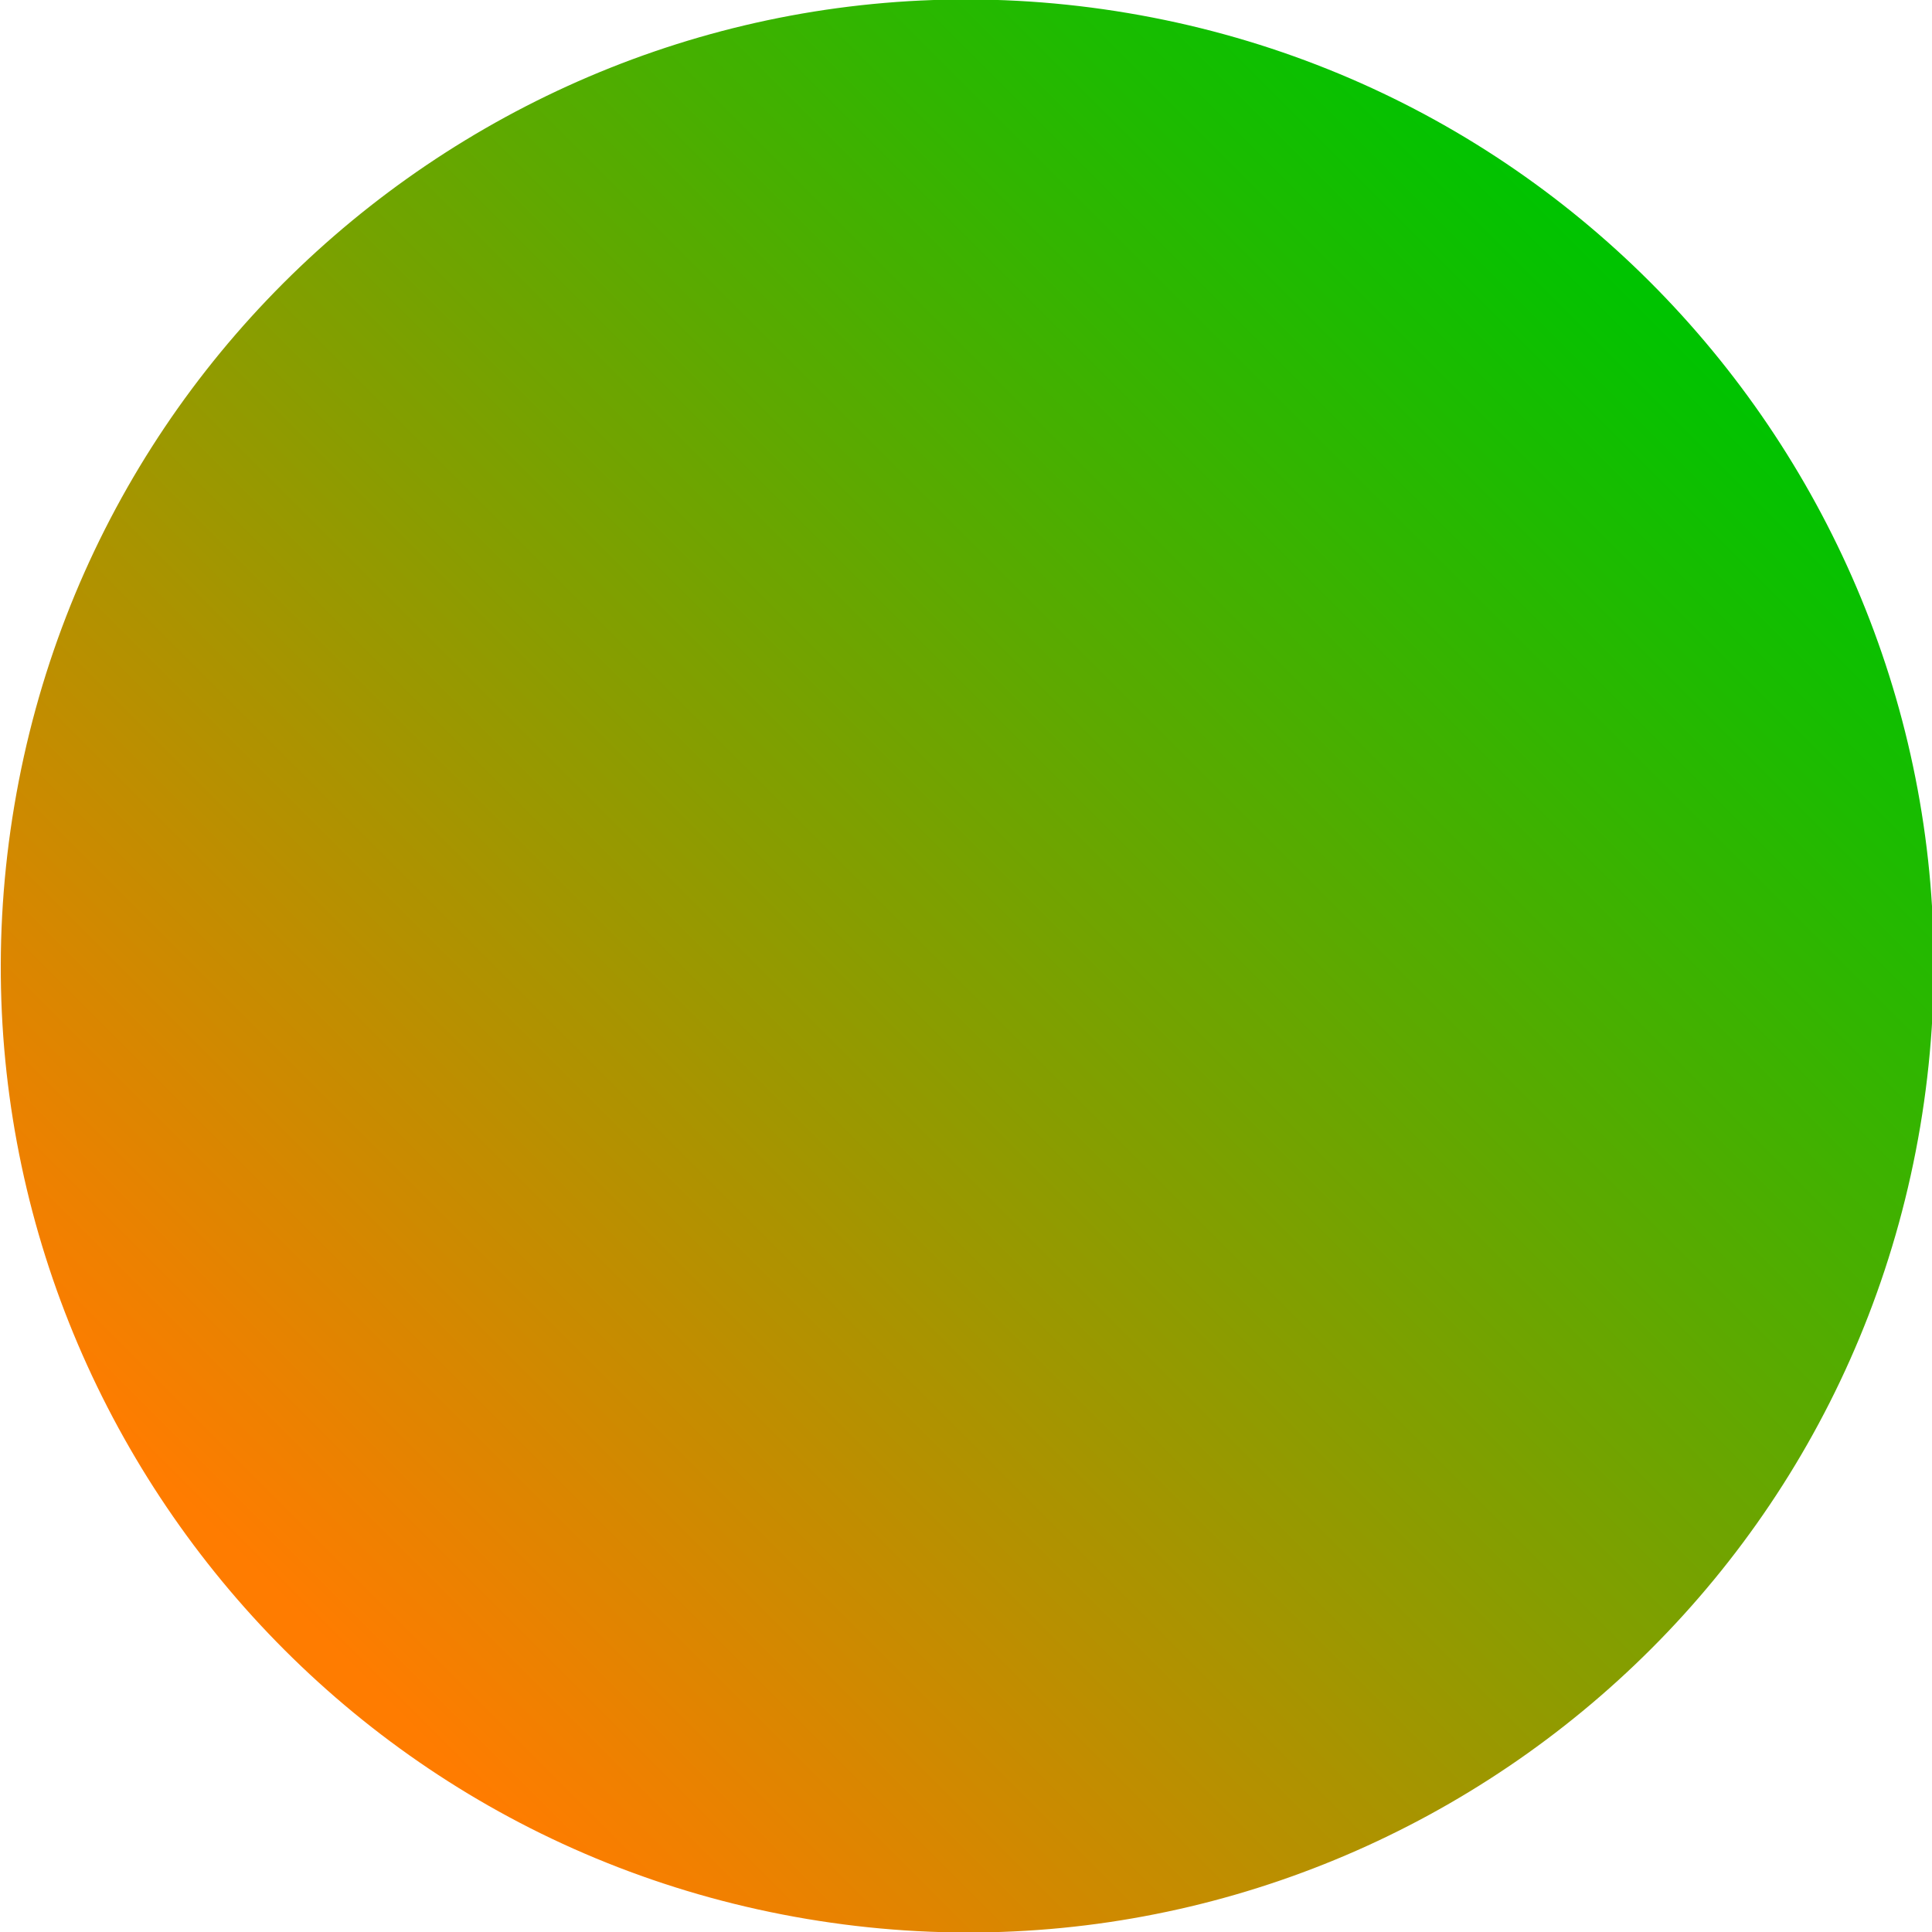 <?xml version="1.0" encoding="UTF-8" standalone="no"?>
<svg
   width="90"
   height="90"
   viewBox="0 0 90 90"
   version="1.1"
   xml:space="preserve"
   style="clip-rule:evenodd;fill-rule:evenodd;stroke-linejoin:round;stroke-miterlimit:2"
   id="svg16"
   xmlns="http://www.w3.org/2000/svg"
   xmlns:svg="http://www.w3.org/2000/svg"
   xmlns:serif="http://www.serif.com/">
    <g
   transform="matrix(-0.044,0.261,0.261,0.044,8.147,-6.883)"
   id="g5">
        <g
   id="Layer-1"
   serif:id="Layer 1"
   transform="matrix(1,0,0,1,0.026,0.027)">
            <g
   id="g862">
                <path
   id="path23"
   d="M 0,170.079 C 0,76.147 76.147,0 170.079,0 c 93.932,0 170.078,76.147 170.078,170.079 0,93.932 -76.146,170.079 -170.078,170.079 C 76.147,340.158 0,264.011 0,170.079 Z"
   style="fill:url(#_Linear1);fill-rule:nonzero" />
            </g>
        </g>
    </g>
    <g
   id="Ebene1">
    </g>
    <g
   id="Ebene3">
    </g>
    <defs
   id="defs14">
        <linearGradient
   id="_Linear1"
   x1="0"
   y1="0"
   x2="1"
   y2="0"
   gradientUnits="userSpaceOnUse"
   gradientTransform="matrix(-272.388,186.514,-186.514,-272.388,303.957,76.809)"><stop
     offset="0"
     style="stop-color:rgb(255,124,0);stop-opacity:1"
     id="stop9" /><stop
     offset="1"
     style="stop-color:rgb(0,195,0);stop-opacity:1"
     id="stop11" /></linearGradient>
    </defs>
</svg>
